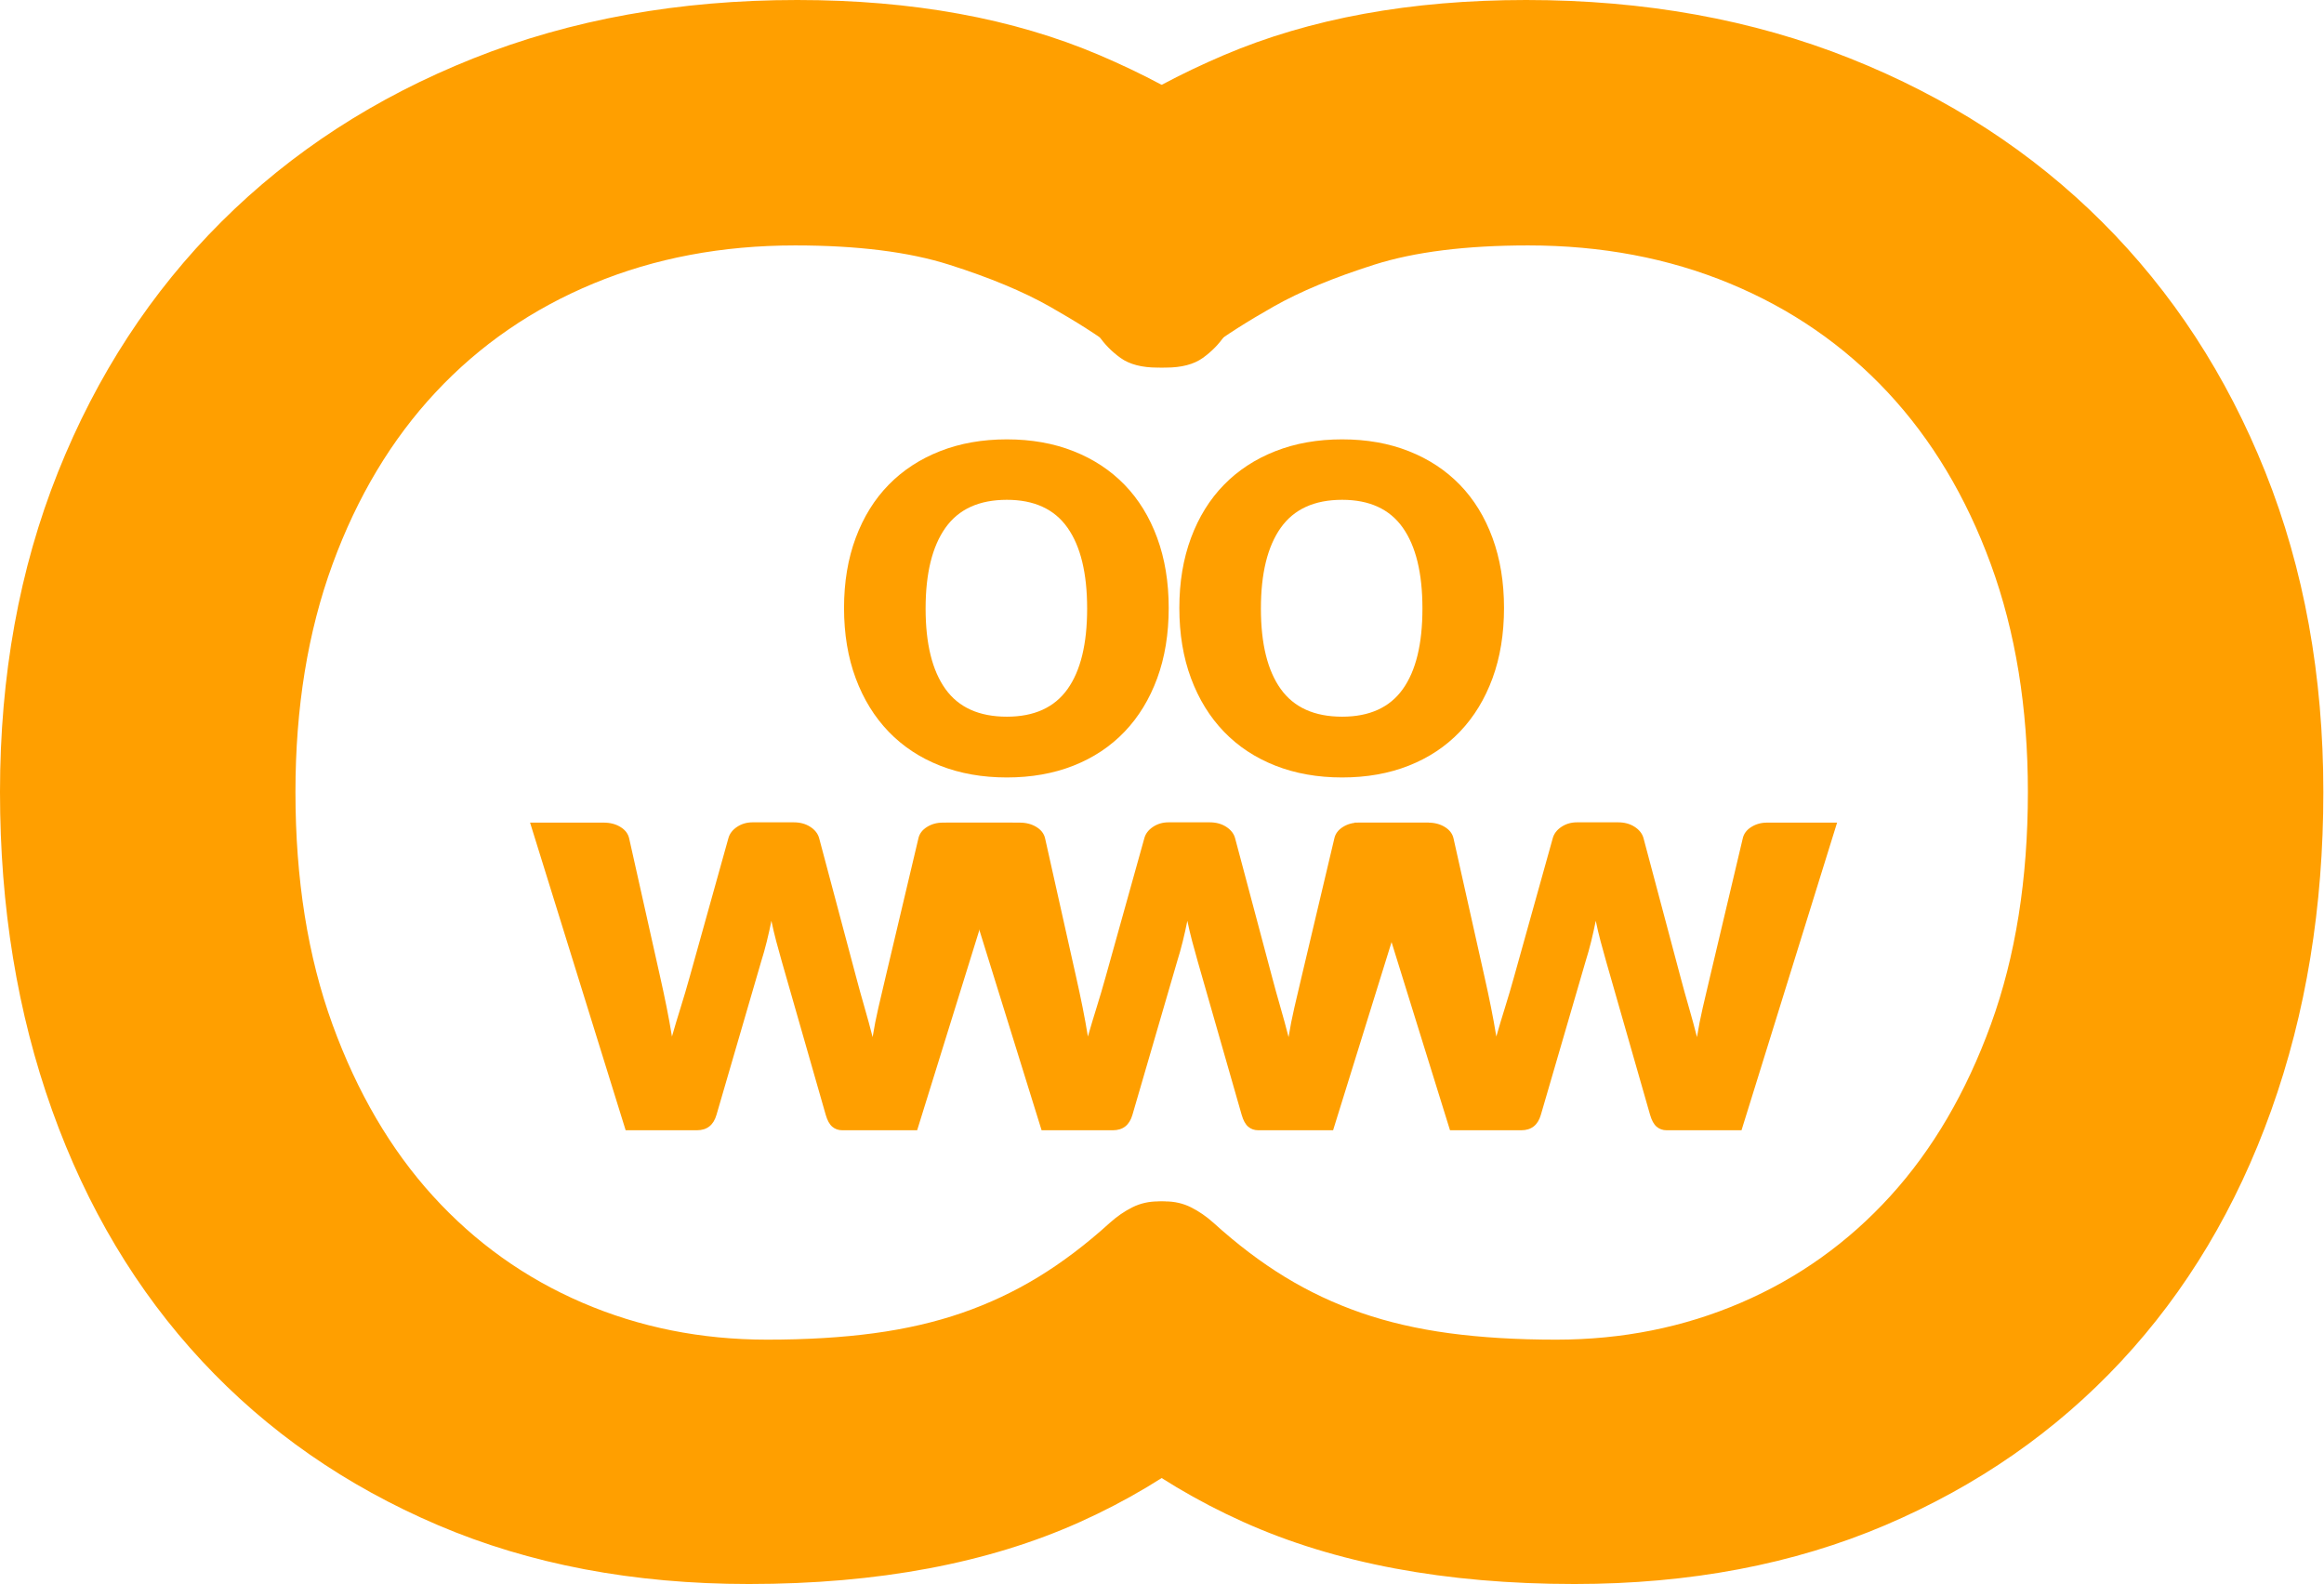 <?xml version="1.0" encoding="UTF-8"?>
<svg width="424px" height="289px" viewBox="0 0 424 289" version="1.1" xmlns="http://www.w3.org/2000/svg" xmlns:xlink="http://www.w3.org/1999/xlink">
    <!-- Generator: Sketch 42 (36781) - http://www.bohemiancoding.com/sketch -->
    <title>Group 6</title>
    <desc>Created with Sketch.</desc>
    <defs></defs>
    <g id="Page-1" stroke="none" stroke-width="1" fill="none" fill-rule="evenodd">
        <g id="Typography-playground-Fruit-theme" transform="translate(-1946, -80)" fill="#FF9F00">
            <g id="Group-6" transform="translate(1946, 80)">
                <g id="Group-5" transform="translate(96.708, 150.032)">
                    <path d="M0,0.054 L13.431,0.054 C14.622,0.054 15.651,0.325 16.518,0.866 C17.384,1.407 17.908,2.111 18.088,2.977 L23.721,28.145 C24.154,30.058 24.551,31.916 24.912,33.72 C25.273,35.524 25.598,37.31 25.887,39.079 C26.393,37.31 26.925,35.533 27.485,33.747 C28.044,31.961 28.595,30.094 29.137,28.145 L36.177,2.923 C36.394,2.093 36.917,1.398 37.748,0.839 C38.578,0.28 39.535,0 40.618,0 L48.092,0 C49.283,0 50.303,0.28 51.151,0.839 C52,1.398 52.532,2.093 52.749,2.923 L59.465,28.145 C59.97,30.058 60.485,31.916 61.008,33.72 C61.532,35.524 62.028,37.347 62.497,39.187 C62.786,37.383 63.138,35.588 63.553,33.801 C63.969,32.015 64.411,30.13 64.88,28.145 L70.838,2.977 C71.018,2.111 71.533,1.407 72.381,0.866 C73.23,0.325 74.195,0.054 75.278,0.054 L88.06,0.054 L70.621,56.182 L56.973,56.182 C56.251,56.182 55.637,55.966 55.132,55.533 C54.627,55.1 54.229,54.378 53.941,53.368 L45.925,25.385 C45.564,24.122 45.221,22.877 44.896,21.65 C44.571,20.423 44.283,19.197 44.03,17.97 C43.777,19.233 43.497,20.486 43.19,21.731 C42.883,22.976 42.531,24.23 42.134,25.493 L34.011,53.368 C33.469,55.244 32.278,56.182 30.436,56.182 L17.439,56.182 L0,0.054 Z" id="w"></path>
                    <path d="M75.886,0.054 L89.317,0.054 C90.509,0.054 91.538,0.325 92.404,0.866 C93.271,1.407 93.794,2.111 93.975,2.977 L99.607,28.145 C100.04,30.058 100.438,31.916 100.799,33.72 C101.16,35.524 101.485,37.31 101.773,39.079 C102.279,37.31 102.811,35.533 103.371,33.747 C103.931,31.961 104.481,30.094 105.023,28.145 L112.063,2.923 C112.28,2.093 112.803,1.398 113.634,0.839 C114.464,0.28 115.421,0 116.504,0 L123.978,0 C125.169,0 126.189,0.28 127.038,0.839 C127.886,1.398 128.419,2.093 128.635,2.923 L135.351,28.145 C135.856,30.058 136.371,31.916 136.894,33.72 C137.418,35.524 137.914,37.347 138.384,39.187 C138.672,37.383 139.024,35.588 139.44,33.801 C139.855,32.015 140.297,30.13 140.767,28.145 L146.724,2.977 C146.904,2.111 147.419,1.407 148.267,0.866 C149.116,0.325 150.082,0.054 151.165,0.054 L163.946,0.054 L146.507,56.182 L132.86,56.182 C132.138,56.182 131.524,55.966 131.018,55.533 C130.513,55.1 130.116,54.378 129.827,53.368 L121.812,25.385 C121.451,24.122 121.108,22.877 120.783,21.65 C120.458,20.423 120.169,19.197 119.916,17.97 C119.663,19.233 119.384,20.486 119.077,21.731 C118.77,22.976 118.418,24.23 118.021,25.493 L109.897,53.368 C109.355,55.244 108.164,56.182 106.323,56.182 L93.325,56.182 L75.886,0.054 Z" id="w-copy"></path>
                    <path d="M150.4,0.054 L163.831,0.054 C165.022,0.054 166.051,0.325 166.918,0.866 C167.784,1.407 168.308,2.111 168.488,2.977 L174.121,28.145 C174.554,30.058 174.951,31.916 175.312,33.72 C175.673,35.524 175.998,37.31 176.287,39.079 C176.792,37.31 177.325,35.533 177.885,33.747 C178.444,31.961 178.995,30.094 179.536,28.145 L186.577,2.923 C186.793,2.093 187.317,1.398 188.147,0.839 C188.978,0.28 189.935,0 191.018,0 L198.491,0 C199.683,0 200.703,0.28 201.551,0.839 C202.4,1.398 202.932,2.093 203.149,2.923 L209.864,28.145 C210.37,30.058 210.884,31.916 211.408,33.72 C211.931,35.524 212.428,37.347 212.897,39.187 C213.186,37.383 213.538,35.588 213.953,33.801 C214.368,32.015 214.811,30.13 215.28,28.145 L221.237,2.977 C221.418,2.111 221.932,1.407 222.781,0.866 C223.629,0.325 224.595,0.054 225.678,0.054 L238.459,0.054 L221.021,56.182 L207.373,56.182 C206.651,56.182 206.037,55.966 205.532,55.533 C205.026,55.1 204.629,54.378 204.34,53.368 L196.325,25.385 C195.964,24.122 195.621,22.877 195.296,21.65 C194.971,20.423 194.682,19.197 194.43,17.97 C194.177,19.233 193.897,20.486 193.59,21.731 C193.283,22.976 192.931,24.23 192.534,25.493 L184.411,53.368 C183.869,55.244 182.678,56.182 180.836,56.182 L167.838,56.182 L150.4,0.054 Z" id="w-copy-2"></path>
                </g>
                <path d="M211.3,219.194 C214.175,219.194 216.658,220.302 218.749,222.518 L239.526,245.005 C228.027,259.214 213.881,270.098 197.09,277.659 C180.298,285.22 160.142,289 136.62,289 C115.581,289 96.666,285.415 79.875,278.246 C63.083,271.076 48.742,261.104 36.85,248.329 C24.959,235.554 15.844,220.302 9.507,202.574 C3.169,184.845 0,165.487 0,144.5 C0,123.252 3.528,103.796 10.585,86.133 C17.641,68.47 27.572,53.251 40.378,40.476 C53.185,27.701 68.506,17.761 86.343,10.657 C104.18,3.552 123.879,0 145.441,0 C166.479,0 184.871,3.357 200.618,10.07 C216.364,16.783 229.856,25.68 241.094,36.76 L223.453,61.202 C222.408,62.767 221.068,64.135 219.435,65.309 C217.801,66.482 215.547,67.068 212.673,67.068 C209.667,67.068 206.596,65.895 203.46,63.549 C200.324,61.202 196.338,58.66 191.503,55.923 C186.668,53.185 180.559,50.643 173.176,48.297 C165.793,45.951 156.417,44.777 145.049,44.777 C131.72,44.777 119.469,47.091 108.296,51.719 C97.124,56.347 87.519,62.962 79.483,71.566 C71.446,80.169 65.174,90.63 60.666,102.949 C56.157,115.268 53.903,129.118 53.903,144.5 C53.903,160.404 56.157,174.547 60.666,186.931 C65.174,199.315 71.283,209.743 78.993,218.217 C86.702,226.69 95.784,233.175 106.238,237.672 C116.692,242.17 127.93,244.418 139.952,244.418 C147.139,244.418 153.64,244.027 159.455,243.245 C165.27,242.463 170.628,241.224 175.528,239.53 C180.429,237.835 185.068,235.652 189.445,232.979 C193.823,230.307 198.168,227.016 202.48,223.105 C203.787,221.932 205.159,220.987 206.596,220.27 C208.034,219.553 209.602,219.194 211.3,219.194 Z" id="C"></path>
                <path d="M183.694,80.161 C188.168,80.161 192.224,80.88 195.862,82.32 C199.5,83.759 202.602,85.802 205.17,88.448 C207.738,91.093 209.722,94.322 211.123,98.135 C212.523,101.948 213.223,106.208 213.223,110.916 C213.223,115.662 212.523,119.942 211.123,123.755 C209.722,127.568 207.738,130.816 205.17,133.501 C202.602,136.185 199.5,138.247 195.862,139.687 C192.224,141.126 188.168,141.846 183.694,141.846 C179.22,141.846 175.155,141.126 171.497,139.687 C167.84,138.247 164.718,136.185 162.131,133.501 C159.544,130.816 157.54,127.568 156.12,123.755 C154.7,119.942 153.99,115.662 153.99,110.916 C153.99,106.208 154.7,101.948 156.12,98.135 C157.54,94.322 159.544,91.093 162.131,88.448 C164.718,85.802 167.84,83.759 171.497,82.32 C175.155,80.88 179.22,80.161 183.694,80.161 Z M183.694,130.758 C188.674,130.758 192.36,129.085 194.753,125.739 C197.146,122.393 198.342,117.491 198.342,111.033 C198.342,104.574 197.146,99.653 194.753,96.268 C192.36,92.883 188.674,91.19 183.694,91.19 C178.637,91.19 174.902,92.893 172.49,96.297 C170.077,99.701 168.871,104.613 168.871,111.033 C168.871,117.452 170.077,122.344 172.49,125.71 C174.902,129.075 178.637,130.758 183.694,130.758 Z" id="o"></path>
                <path d="M244.868,80.161 C249.343,80.161 253.398,80.88 257.036,82.32 C260.674,83.759 263.776,85.802 266.344,88.448 C268.912,91.093 270.896,94.322 272.297,98.135 C273.697,101.948 274.398,106.208 274.398,110.916 C274.398,115.662 273.697,119.942 272.297,123.755 C270.896,127.568 268.912,130.816 266.344,133.501 C263.776,136.185 260.674,138.247 257.036,139.687 C253.398,141.126 249.343,141.846 244.868,141.846 C240.394,141.846 236.329,141.126 232.672,139.687 C229.014,138.247 225.892,136.185 223.305,133.501 C220.718,130.816 218.714,127.568 217.294,123.755 C215.874,119.942 215.164,115.662 215.164,110.916 C215.164,106.208 215.874,101.948 217.294,98.135 C218.714,94.322 220.718,91.093 223.305,88.448 C225.892,85.802 229.014,83.759 232.672,82.32 C236.329,80.88 240.394,80.161 244.868,80.161 Z M244.868,130.758 C249.848,130.758 253.535,129.085 255.927,125.739 C258.32,122.393 259.516,117.491 259.516,111.033 C259.516,104.574 258.32,99.653 255.927,96.268 C253.535,92.883 249.848,91.19 244.868,91.19 C239.811,91.19 236.076,92.893 233.664,96.297 C231.252,99.701 230.045,104.613 230.045,111.033 C230.045,117.452 231.252,122.344 233.664,125.71 C236.076,129.075 239.811,130.758 244.868,130.758 Z" id="o-copy"></path>
                <path d="M394.085,219.194 C396.96,219.194 399.443,220.302 401.533,222.518 L422.311,245.005 C410.811,259.214 396.666,270.098 379.874,277.659 C363.082,285.22 342.926,289 319.404,289 C298.366,289 279.451,285.415 262.659,278.246 C245.867,271.076 231.526,261.104 219.635,248.329 C207.743,235.554 198.629,220.302 192.291,202.574 C185.953,184.845 182.784,165.487 182.784,144.5 C182.784,123.252 186.313,103.796 193.369,86.133 C200.426,68.47 210.357,53.251 223.163,40.476 C235.969,27.701 251.29,17.761 269.128,10.657 C286.965,3.552 306.664,0 328.225,0 C349.264,0 367.656,3.357 383.402,10.07 C399.149,16.783 412.641,25.68 423.879,36.76 L406.238,61.202 C405.192,62.767 403.853,64.135 402.219,65.309 C400.586,66.482 398.332,67.068 395.457,67.068 C392.451,67.068 389.381,65.895 386.244,63.549 C383.108,61.202 379.123,58.66 374.288,55.923 C369.453,53.185 363.344,50.643 355.961,48.297 C348.577,45.951 339.202,44.777 327.833,44.777 C314.504,44.777 302.254,47.091 291.081,51.719 C279.908,56.347 270.304,62.962 262.267,71.566 C254.231,80.169 247.958,90.63 243.45,102.949 C238.942,115.268 236.688,129.118 236.688,144.5 C236.688,160.404 238.942,174.547 243.45,186.931 C247.958,199.315 254.067,209.743 261.777,218.217 C269.487,226.69 278.569,233.175 289.023,237.672 C299.477,242.17 310.715,244.418 322.737,244.418 C329.924,244.418 336.425,244.027 342.24,243.245 C348.055,242.463 353.412,241.224 358.313,239.53 C363.213,237.835 367.852,235.652 372.23,232.979 C376.607,230.307 380.952,227.016 385.264,223.105 C386.571,221.932 387.943,220.987 389.381,220.27 C390.818,219.553 392.386,219.194 394.085,219.194 Z" id="C-Copy" transform="translate(303.332, 144.5) scale(-1, 1) translate(-303.332, -144.5) "></path>
            </g>
        </g>
    </g>
</svg>